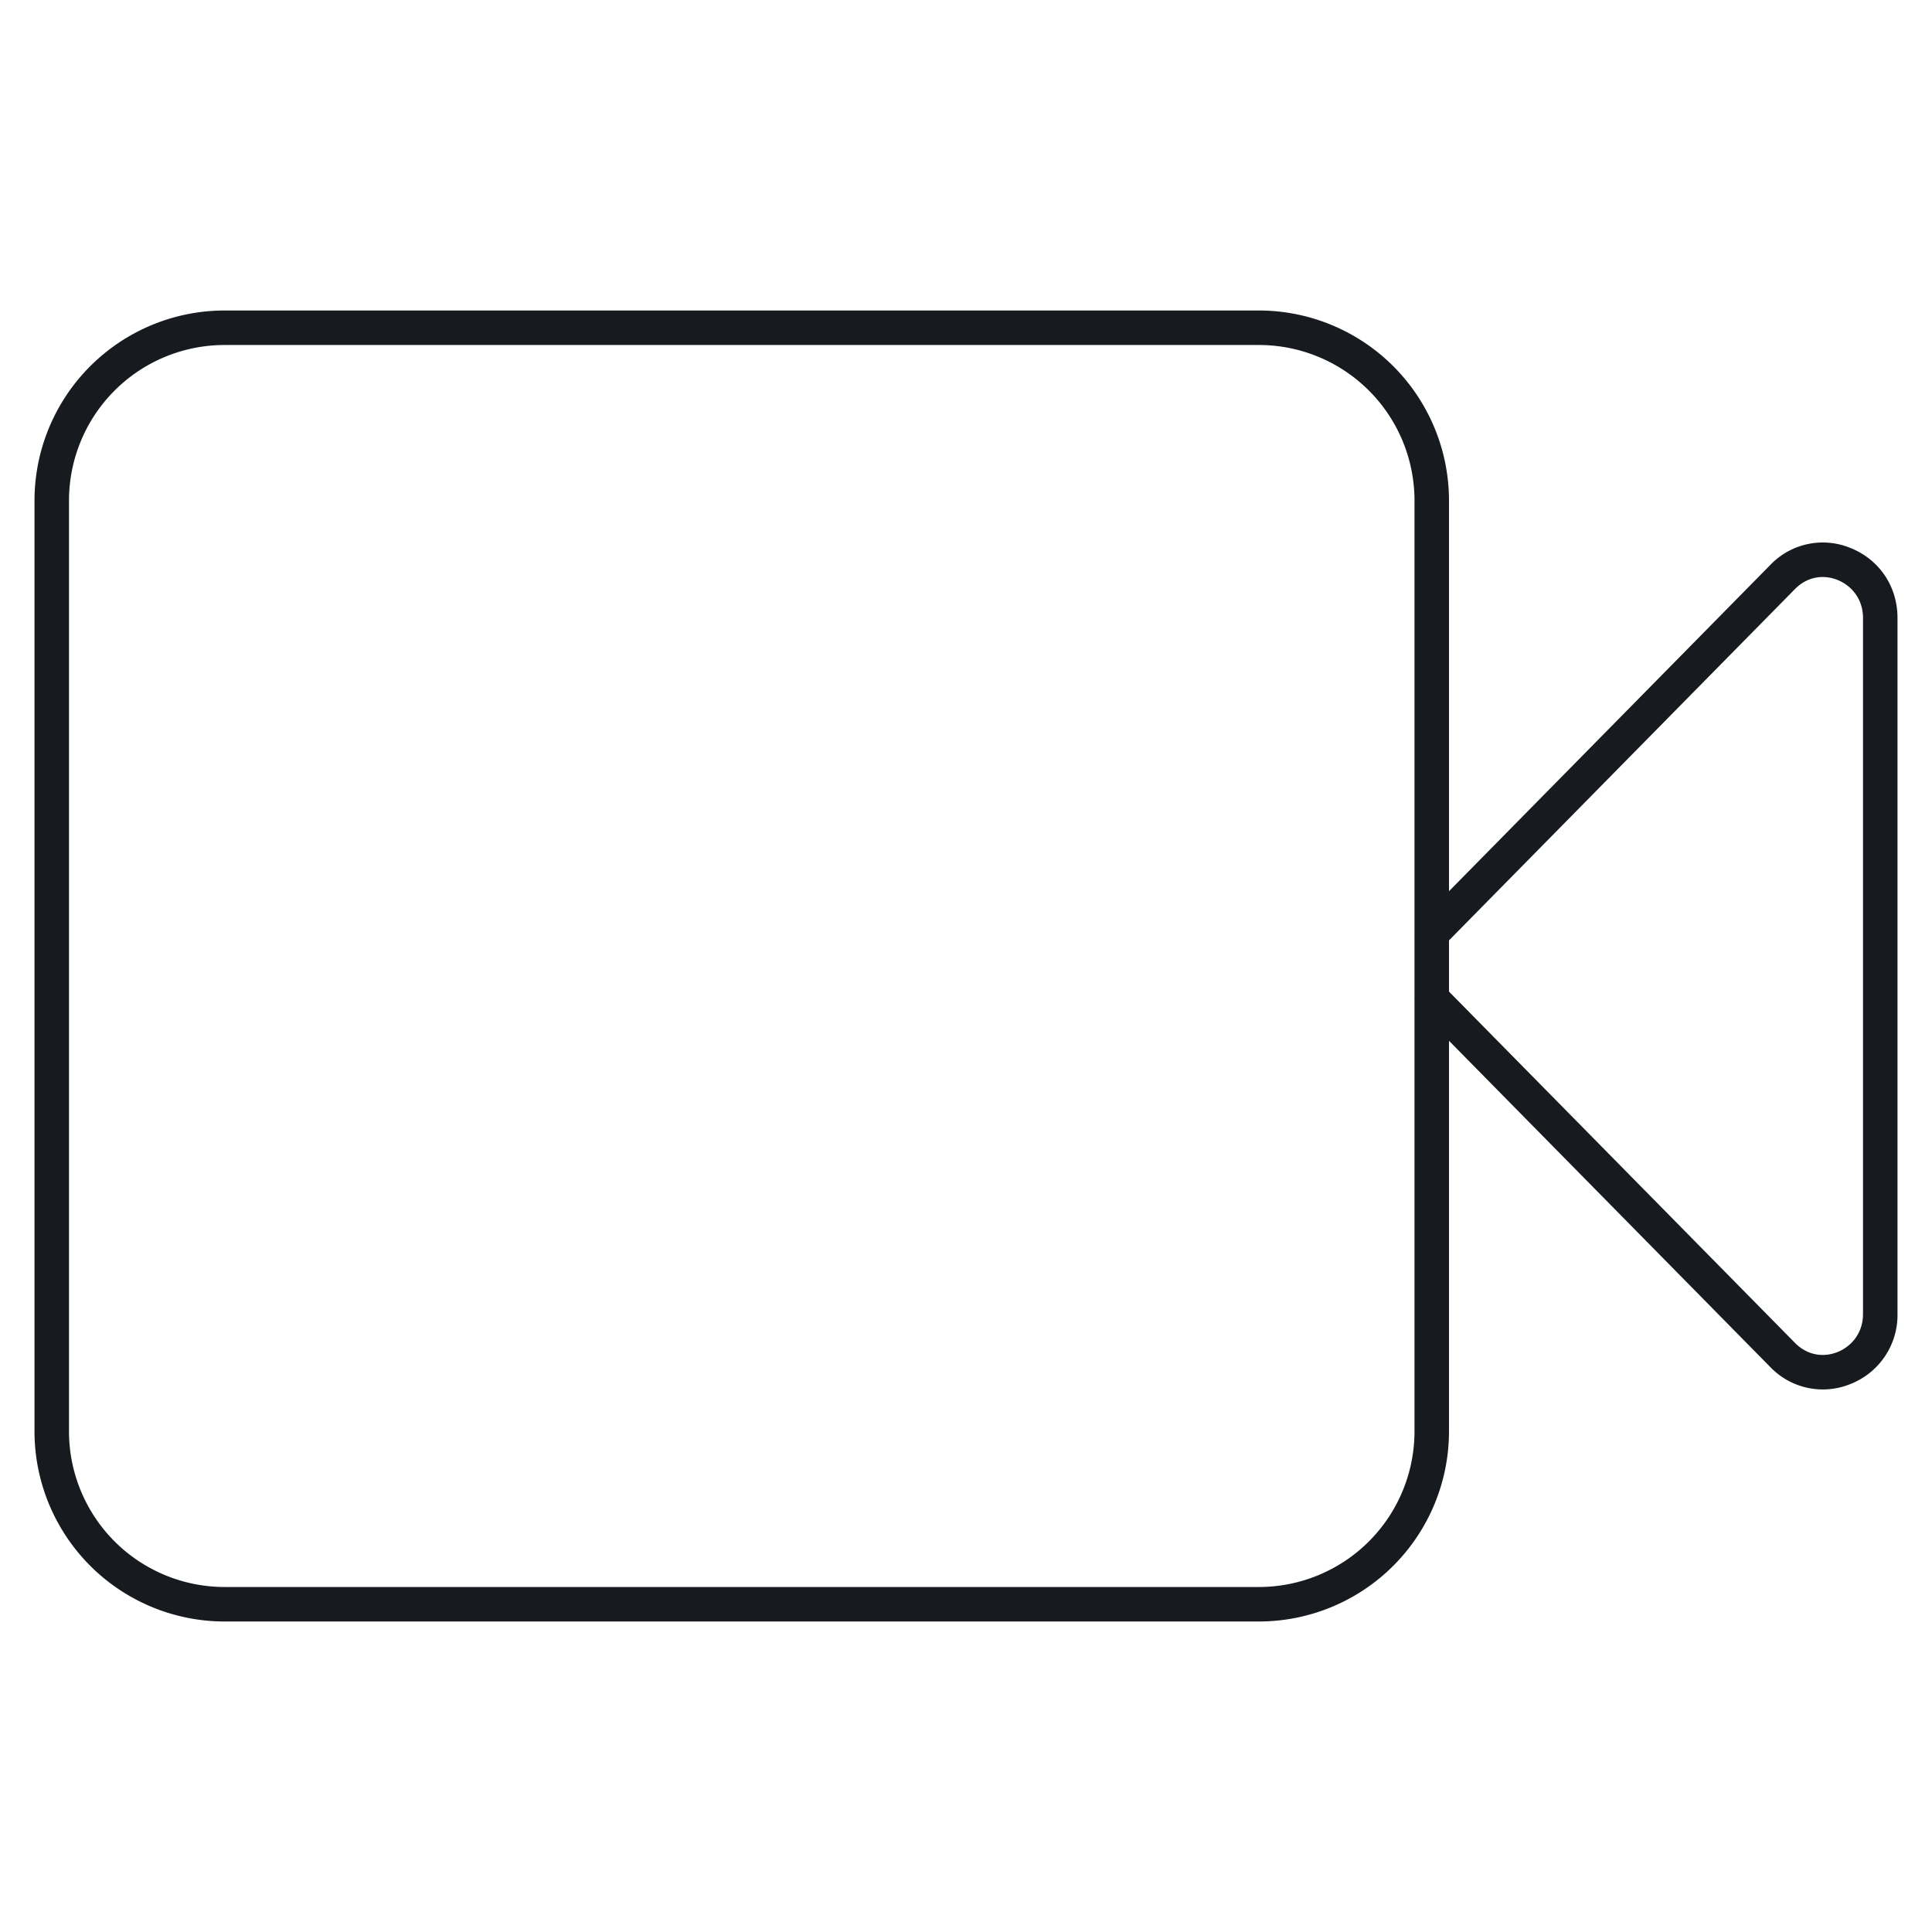 <svg width="56" height="56" xmlns="http://www.w3.org/2000/svg"><path d="M54 38.087c0 .59-.375.954-.727 1.098-.44.18-.906.084-1.244-.26L42 28.742v-1.485l10.029-10.184c.338-.343.804-.44 1.244-.258.352.144.727.507.727 1.097v20.175zM36.493 46H6.507A4.512 4.512 0 012 41.493V14.506A4.511 4.511 0 016.507 10h29.986A4.511 4.511 0 0141 14.506v12.52a.42.42 0 000 .071v1.805a.42.42 0 000 .071v12.52A4.512 4.512 0 0136.493 46zm17.159-30.11a2.104 2.104 0 00-2.336.482L42 25.832V14.506A5.513 5.513 0 0036.493 9H6.507A5.513 5.513 0 001 14.506v26.987A5.514 5.514 0 006.507 47h29.986A5.514 5.514 0 0042 41.493V30.168l9.316 9.46a2.112 2.112 0 002.336.482A2.148 2.148 0 0055 38.087V17.912c0-.907-.517-1.682-1.348-2.023z" fill="#171B1F" fill-rule="evenodd"/></svg>